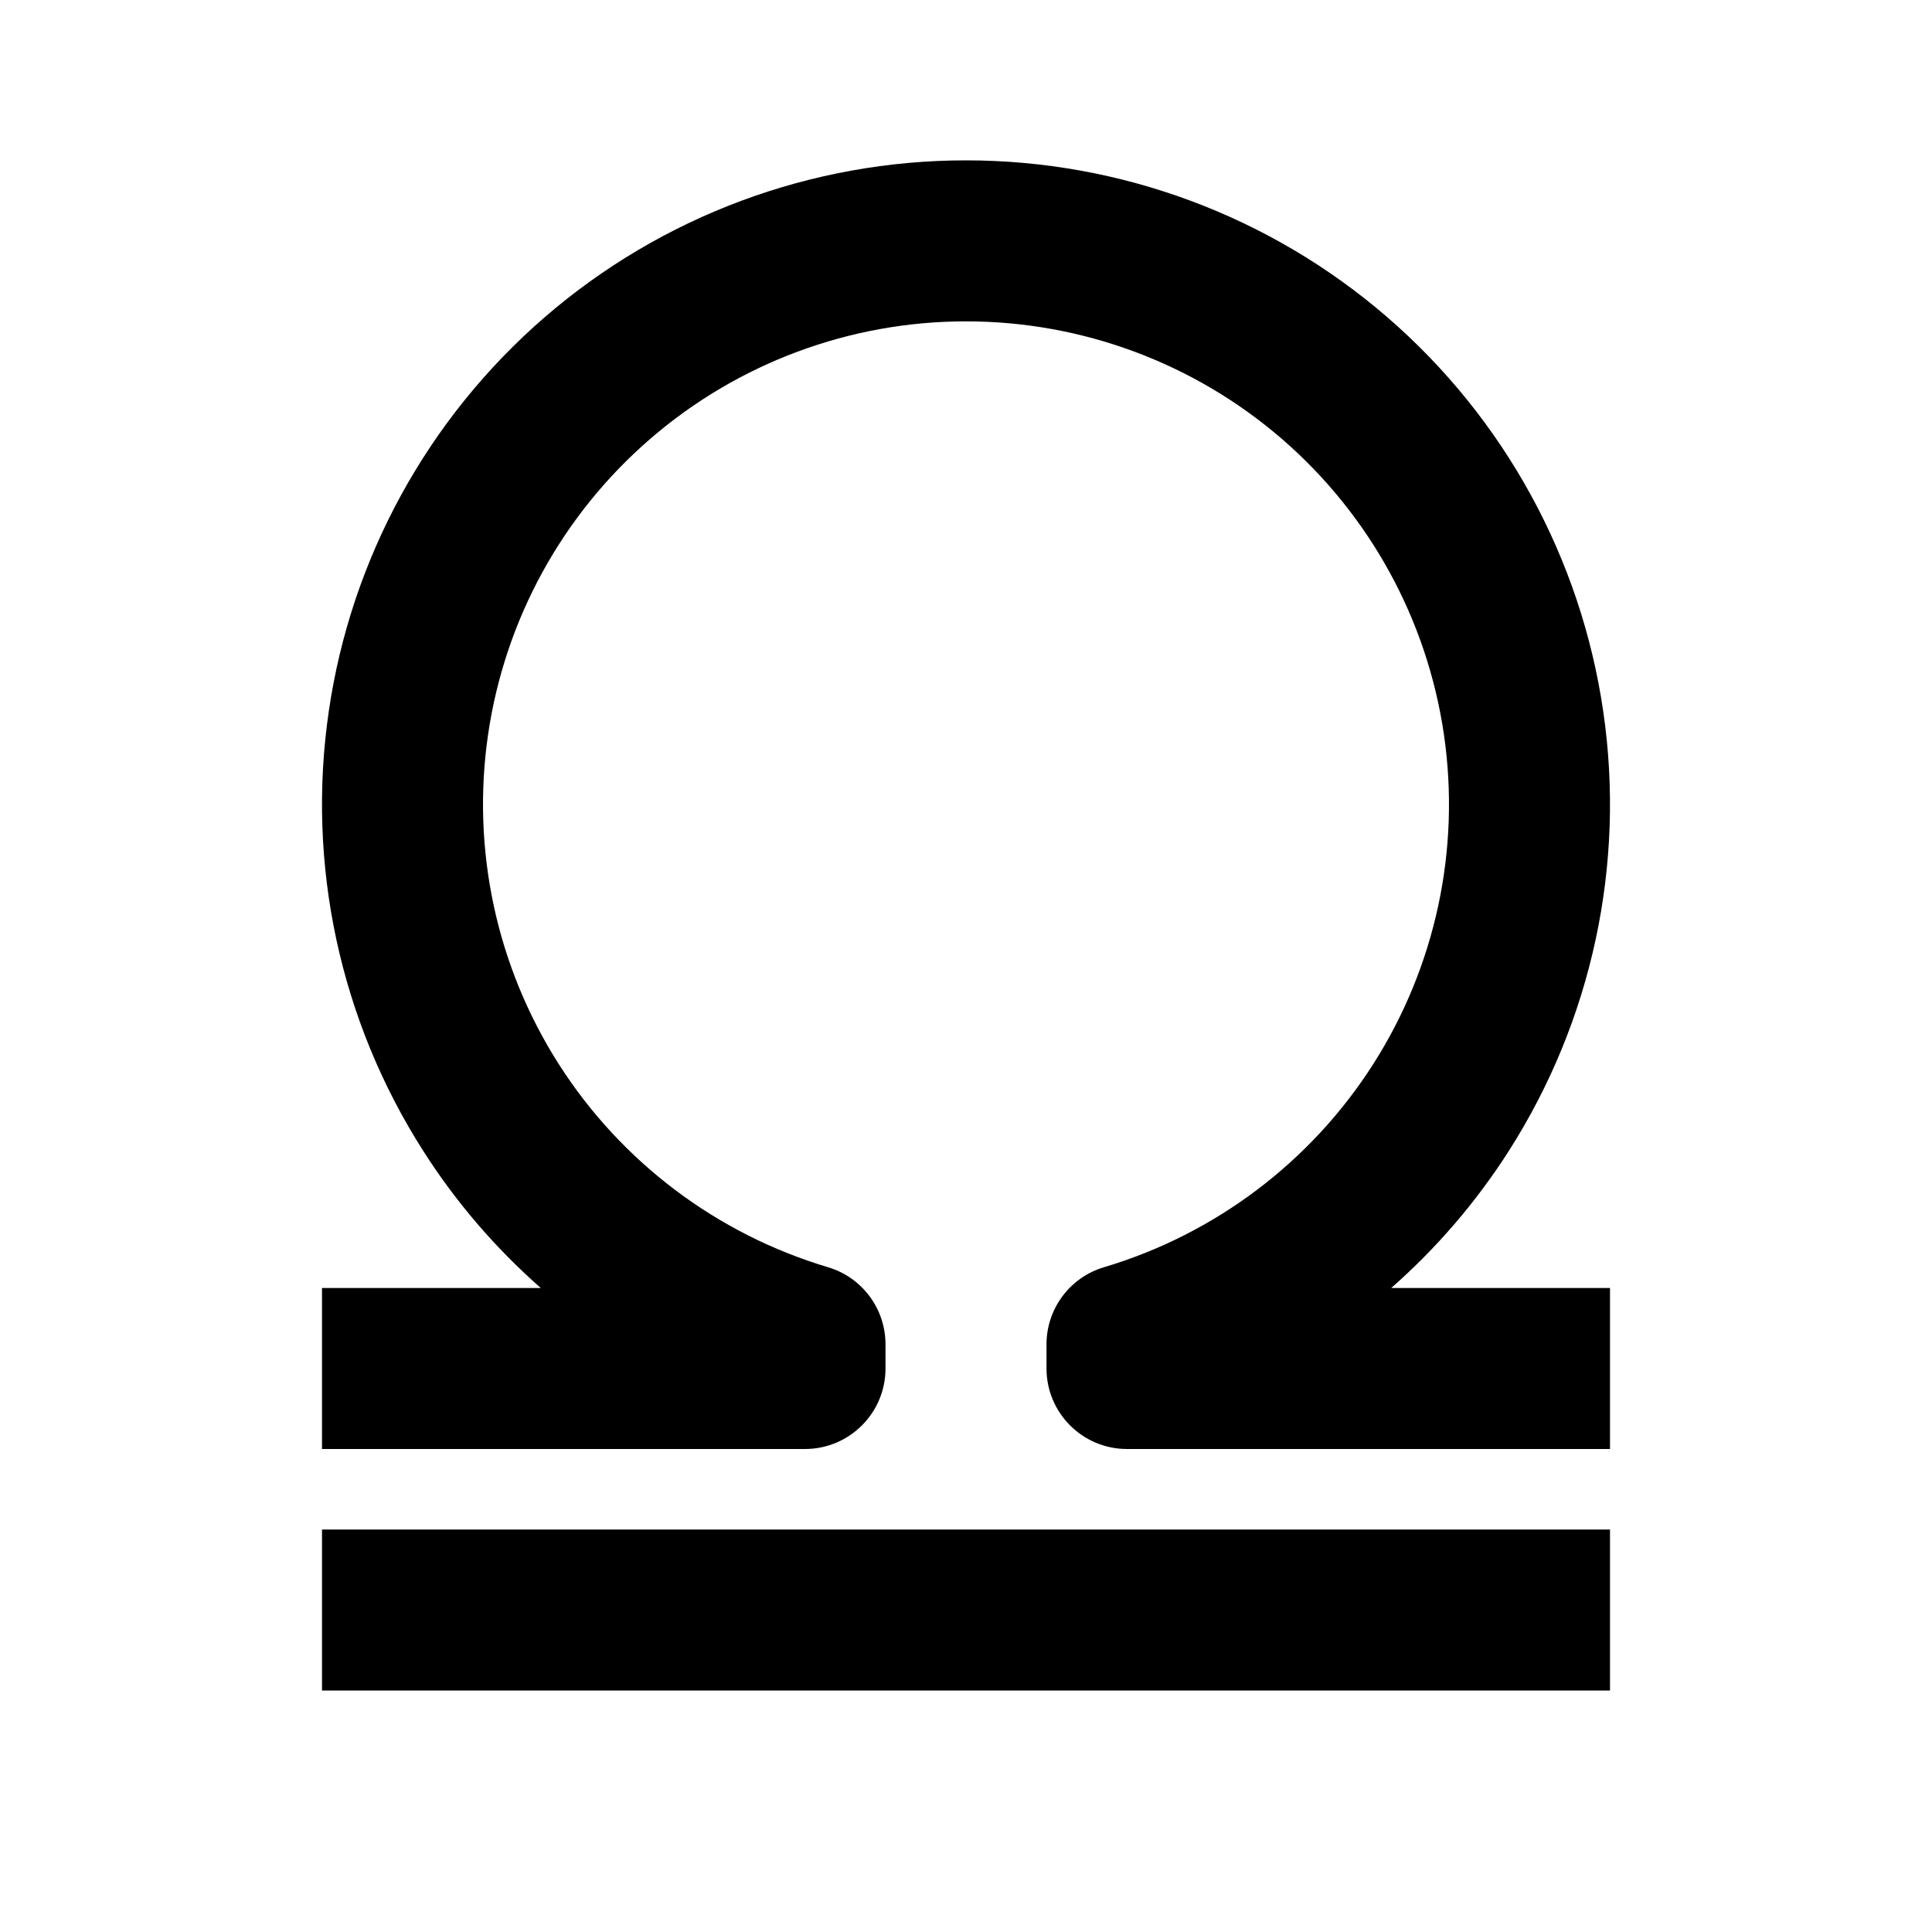 <svg width="24" height="24" viewBox="0 0 24 24" fill="none" xmlns="http://www.w3.org/2000/svg">
<path fill-rule="evenodd" clip-rule="evenodd" d="M12 3.992C10.559 3.992 9.166 4.51 8.076 5.453C6.985 6.396 6.271 7.699 6.063 9.125C5.855 10.552 6.167 12.005 6.942 13.22C7.718 14.435 8.905 15.33 10.286 15.742C10.71 15.868 11 16.258 11 16.7V17C11 17.552 10.552 18 10 18H4V16H6.718C6.157 15.507 5.664 14.935 5.257 14.296C4.223 12.676 3.806 10.738 4.084 8.837C4.361 6.935 5.314 5.197 6.767 3.94C8.221 2.683 10.078 1.992 12 1.992C13.922 1.992 15.779 2.683 17.233 3.94C18.686 5.197 19.639 6.935 19.916 8.837C20.194 10.738 19.777 12.676 18.744 14.296C18.336 14.935 17.843 15.507 17.282 16H20V18H14C13.448 18 13 17.552 13 17V16.7C13 16.258 13.29 15.868 13.714 15.742C15.095 15.33 16.282 14.435 17.058 13.22C17.833 12.005 18.145 10.552 17.937 9.125C17.729 7.699 17.015 6.396 15.925 5.453C14.834 4.51 13.441 3.992 12 3.992ZM4 19H20V21H4V19Z" fill="black"/>
</svg>
